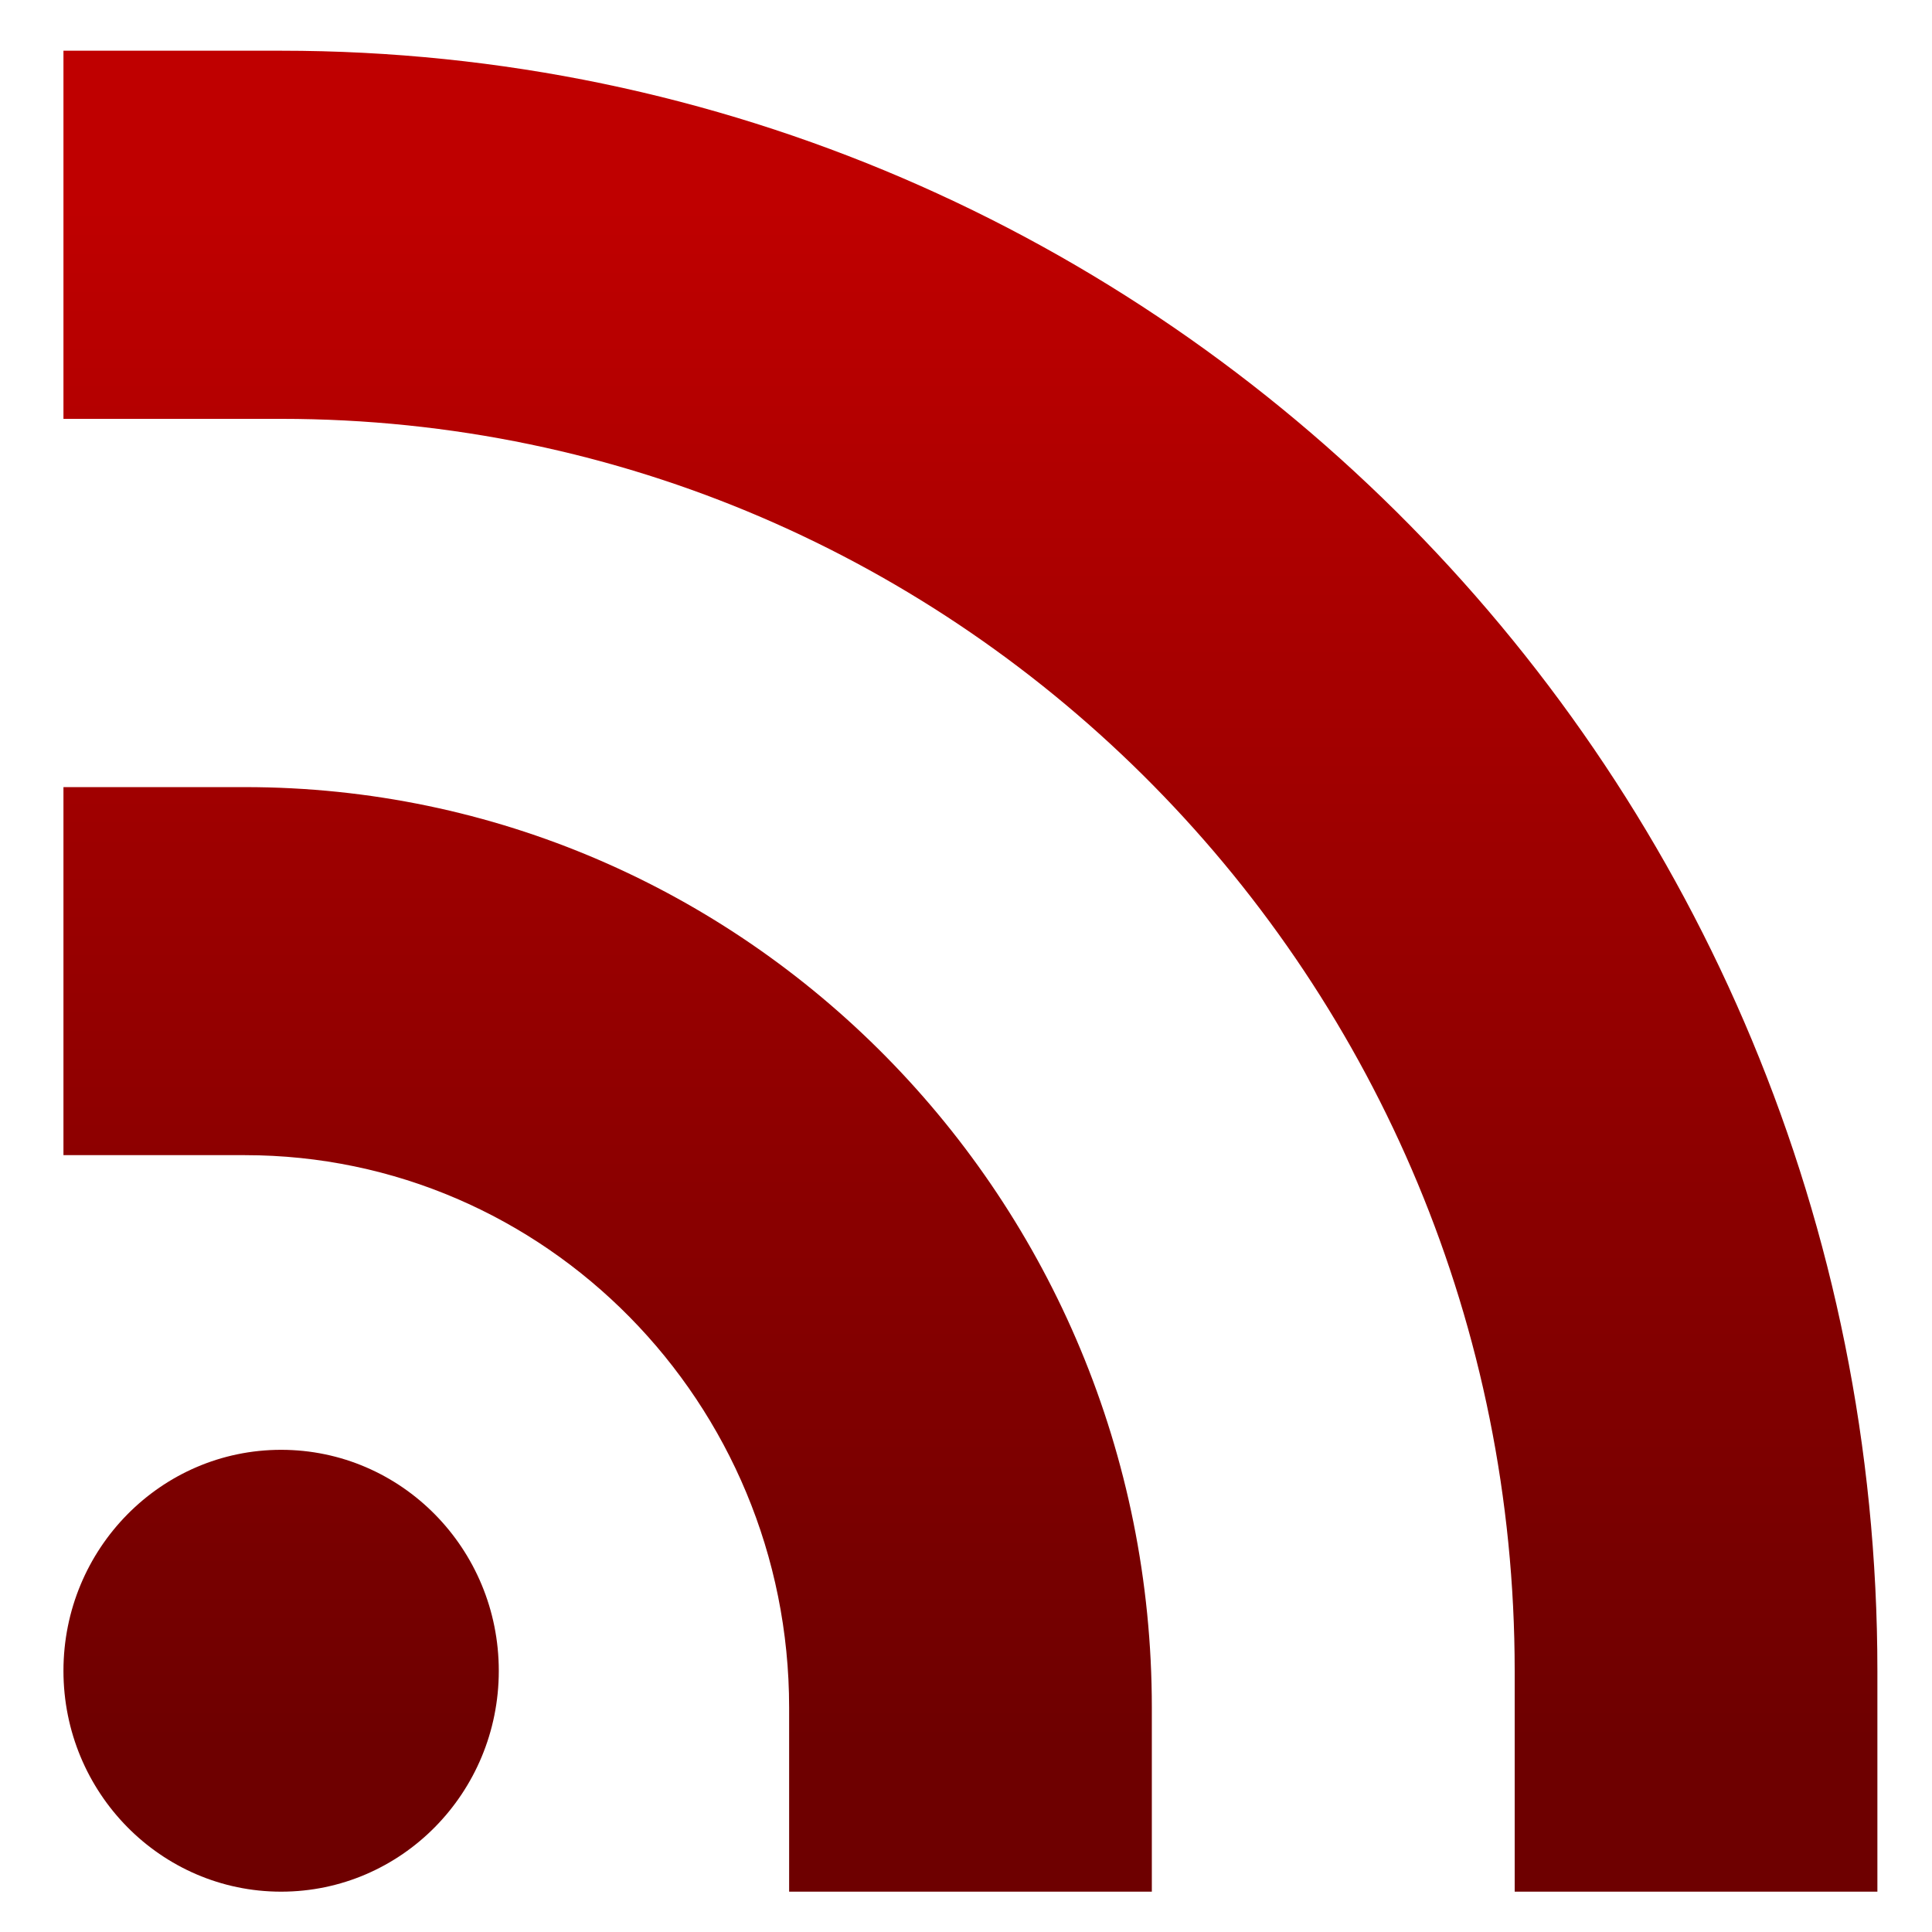 <svg xmlns="http://www.w3.org/2000/svg" xmlns:xlink="http://www.w3.org/1999/xlink" width="64" height="64" viewBox="0 0 64 64" version="1.1"><defs><linearGradient id="linear0" gradientUnits="userSpaceOnUse" x1="0" y1="0" x2="0" y2="1" gradientTransform="matrix(83.099,0,0,51.025,-10.921,6.753)"><stop offset="0" style="stop-color:#bf0000;stop-opacity:1;"/><stop offset="1" style="stop-color:#6e0000;stop-opacity:1;"/></linearGradient></defs><g id="surface1"><path style=" stroke:none;fill-rule:nonzero;fill:url(#linear0);" d="M 2.102 1.68 L 2.102 13.875 L 9.312 13.875 C 31.879 13.875 50.176 32.441 50.176 55.348 L 50.176 62.664 L 62.191 62.664 L 62.191 55.348 C 62.191 25.703 38.516 1.68 9.312 1.68 Z M 2.102 26.074 L 2.102 38.266 L 8.113 38.266 C 18.062 38.266 26.141 46.469 26.141 56.566 L 26.141 62.664 L 38.156 62.664 L 38.156 56.566 C 38.156 39.734 24.699 26.074 8.113 26.074 L 2.102 26.074 M 9.312 48.027 C 5.332 48.027 2.102 51.305 2.102 55.348 C 2.102 59.387 5.332 62.664 9.312 62.664 C 13.297 62.664 16.523 59.387 16.523 55.348 C 16.523 51.305 13.297 48.027 9.312 48.027 Z M 9.312 48.027 "/></g></svg>
